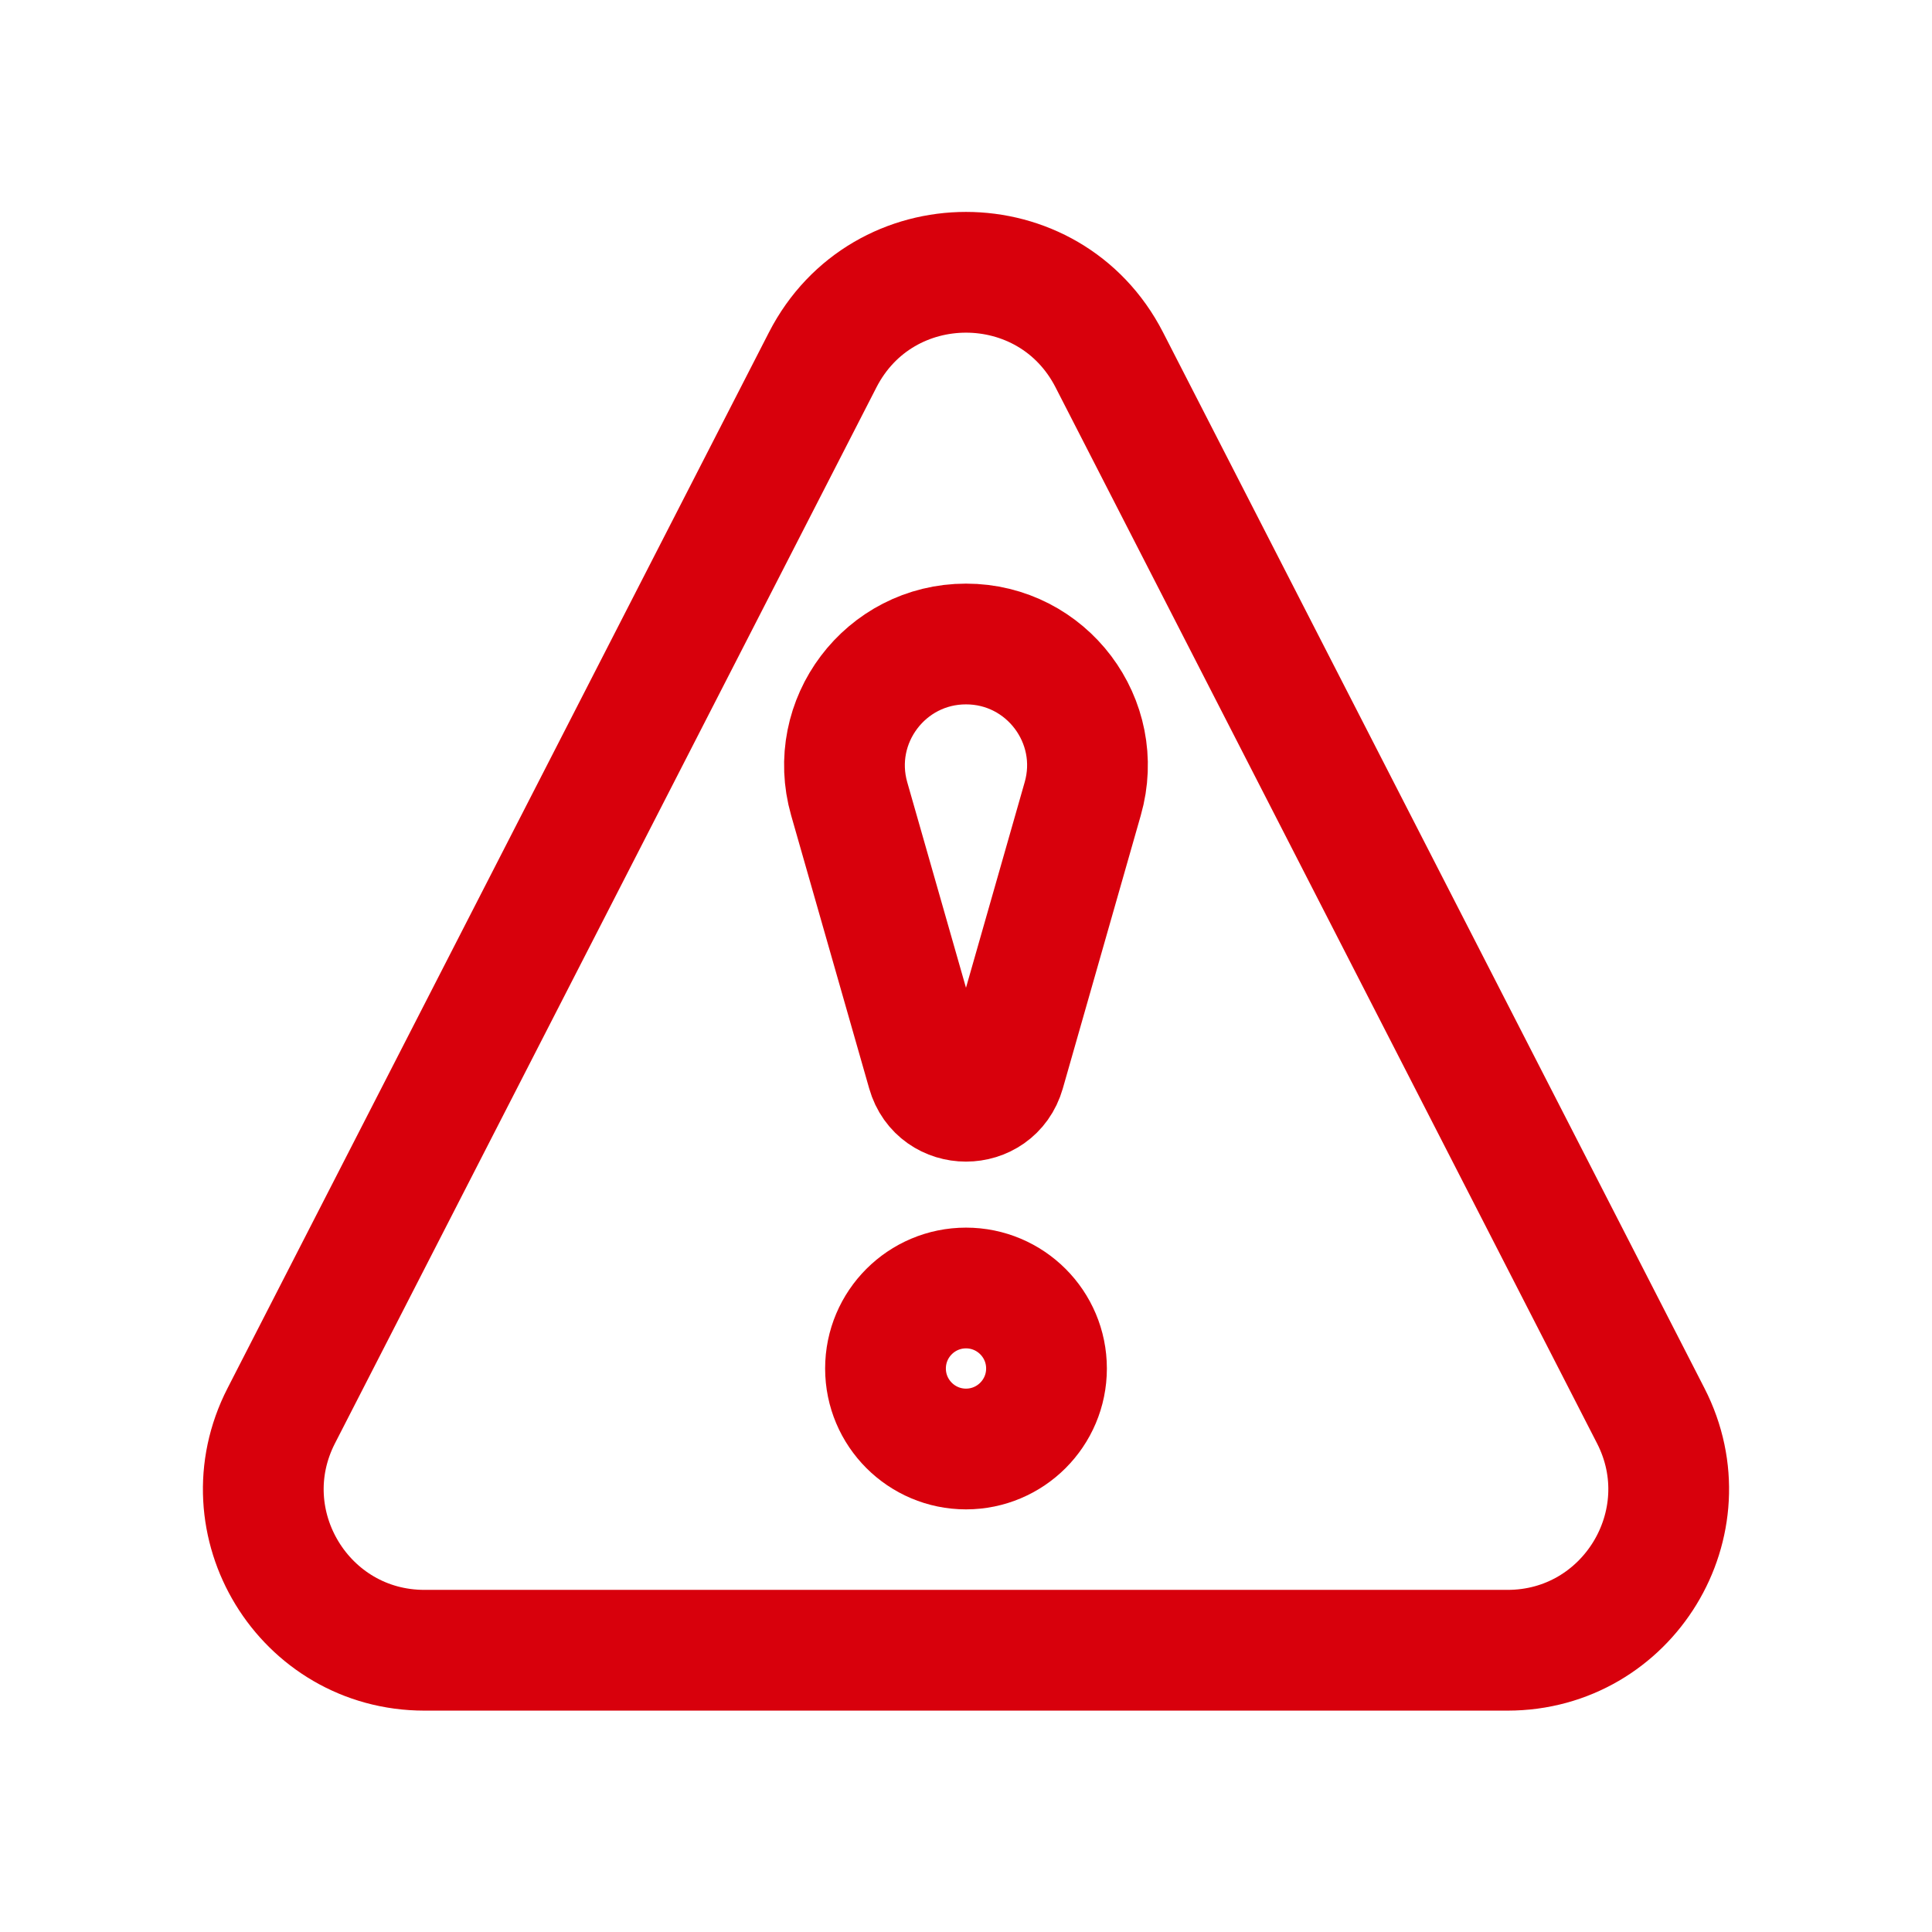 <svg width="32" height="32" viewBox="0 0 24 24" stroke="#D8000C" fill="none" stroke-linejoin="round" stroke-width="1.5" stroke-linecap="round" xmlns="http://www.w3.org/2000/svg"><path d="M10.22 4.47C10.964 3.02 13.036 3.02 13.78 4.47L20.506 17.587C21.189 18.918 20.222 20.5 18.727 20.5H5.273C3.777 20.5 2.811 18.918 3.494 17.587L10.22 4.47Z"></path><path d="M11.519 13.317L10.549 9.923C10.274 8.959 10.998 8 12 8C13.002 8 13.726 8.959 13.45 9.923L12.481 13.317C12.342 13.801 11.657 13.801 11.519 13.317Z"></path><path d="M13 17C13 17.552 12.552 18 12 18C11.448 18 11 17.552 11 17C11 16.448 11.448 16 12 16C12.552 16 13 16.448 13 17Z"></path></svg>